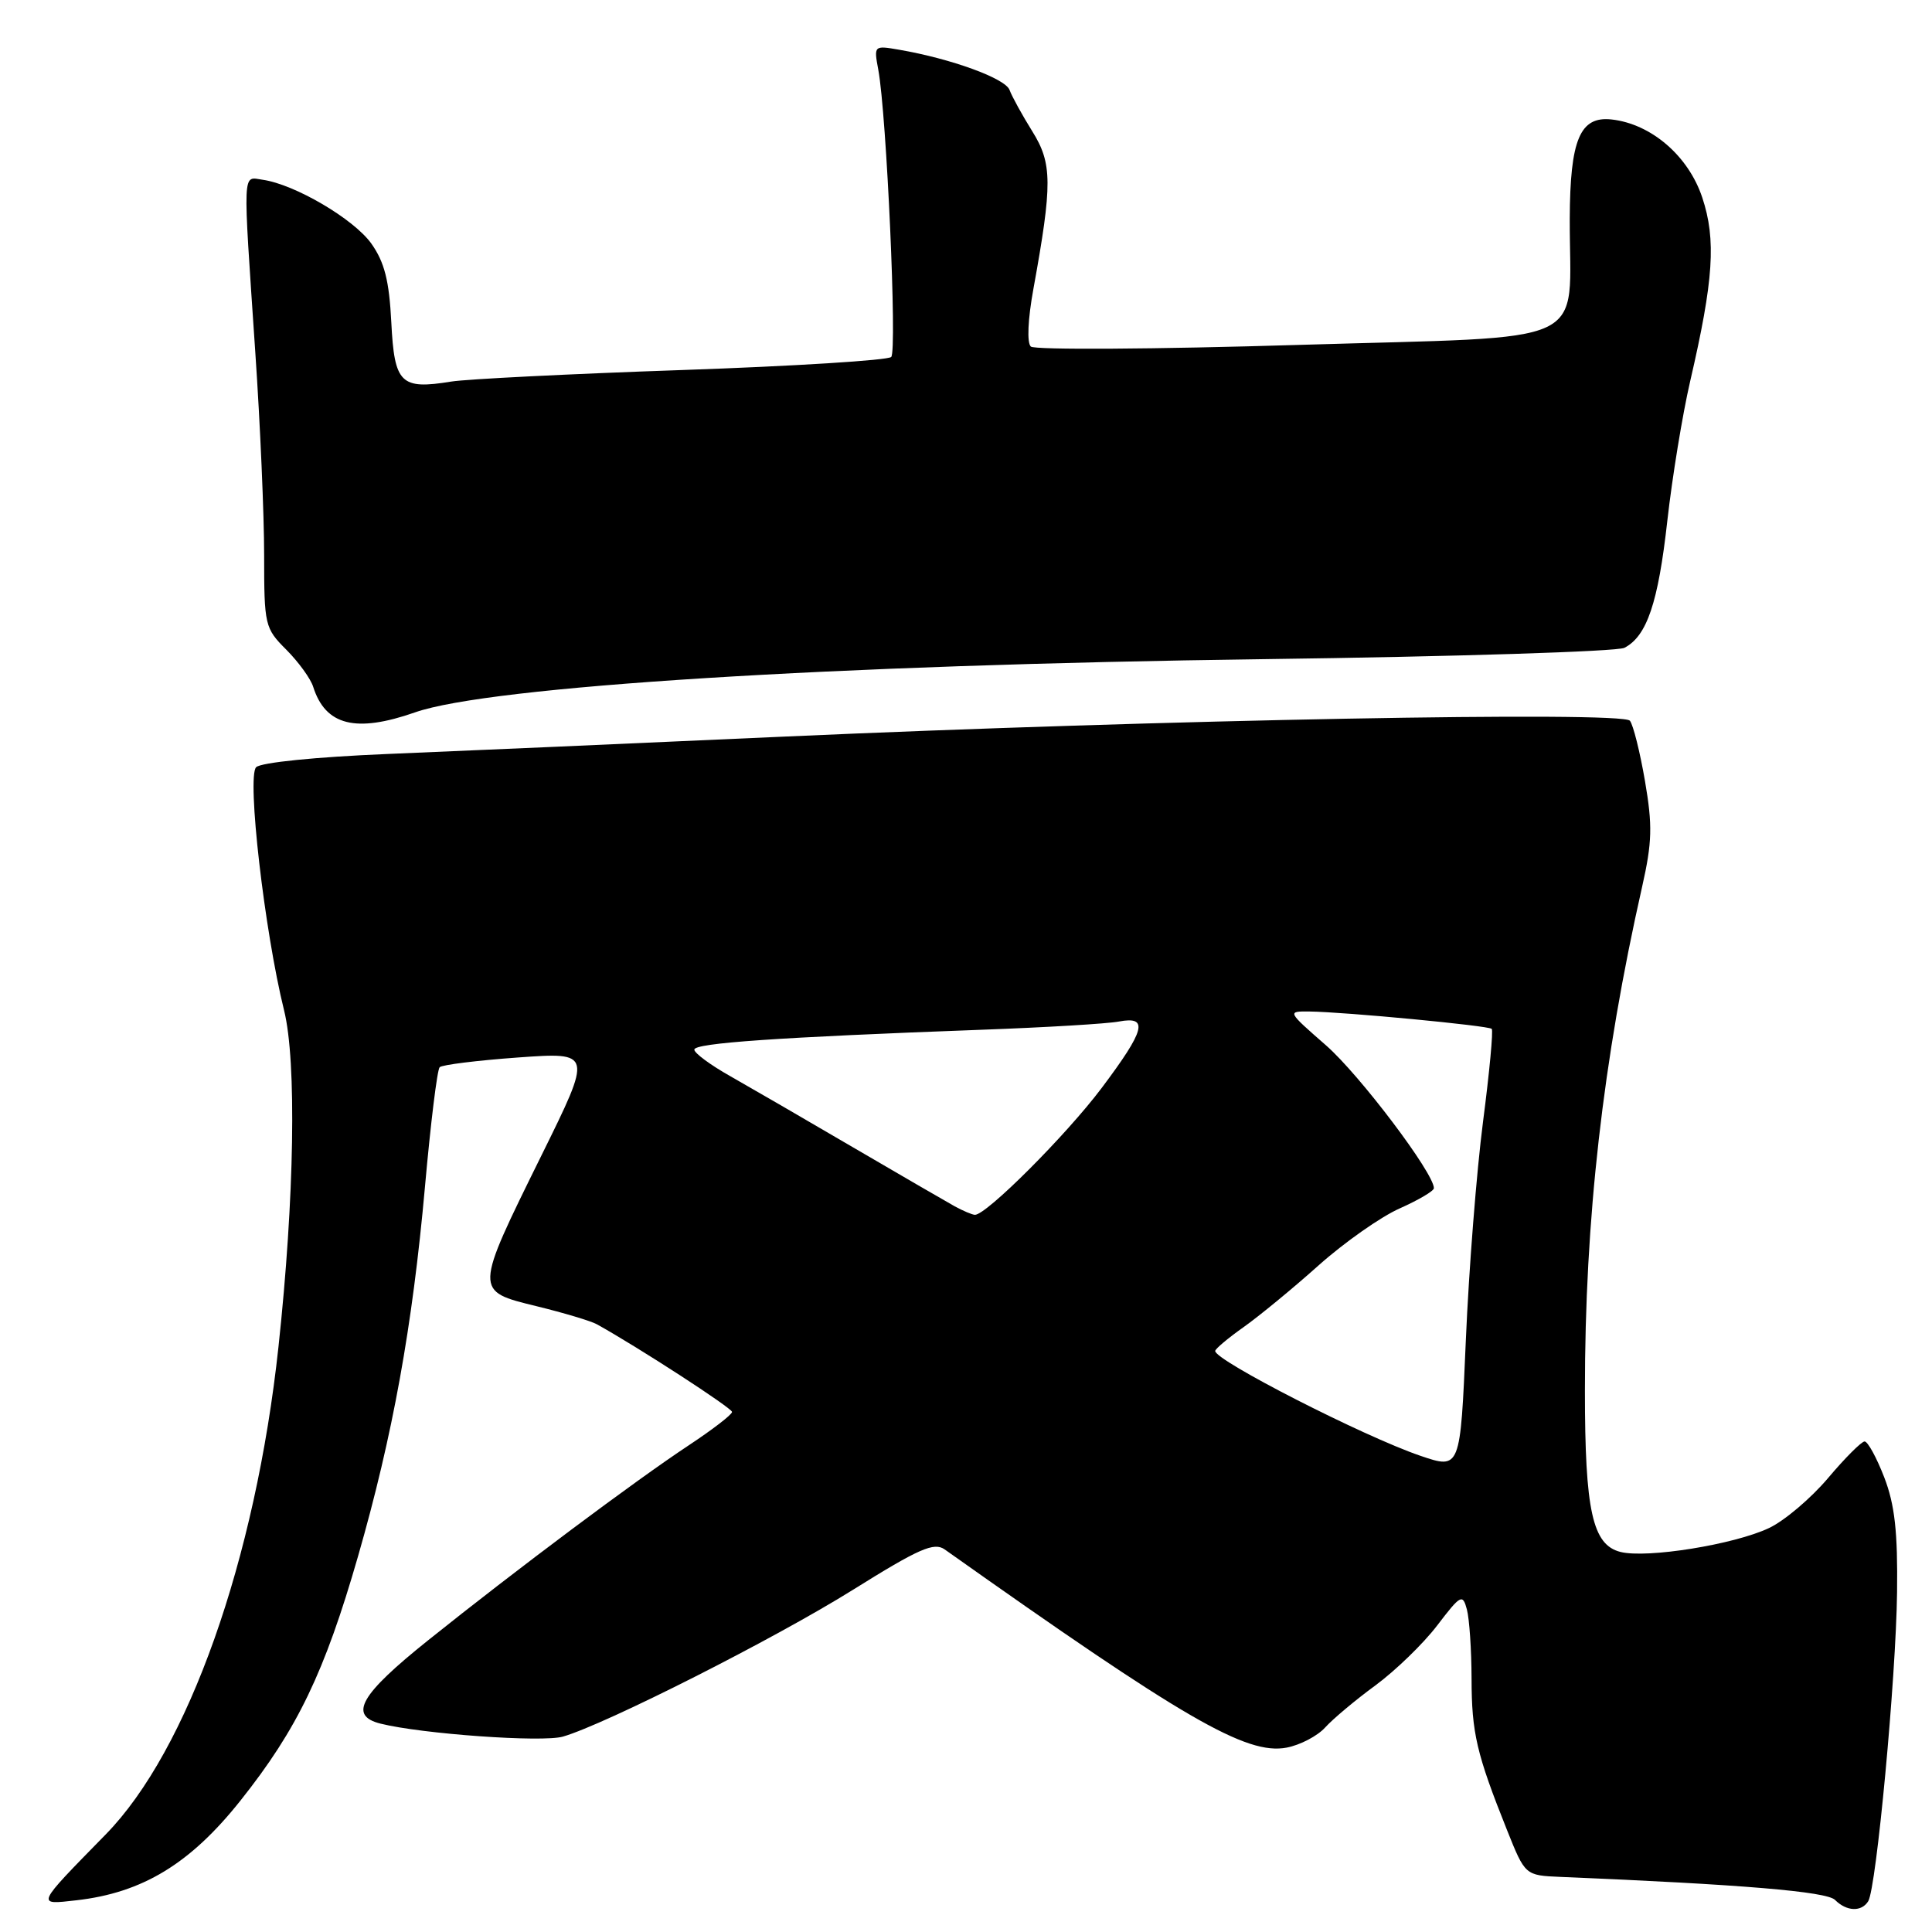 <?xml version="1.0" encoding="UTF-8" standalone="no"?>
<!DOCTYPE svg PUBLIC "-//W3C//DTD SVG 1.1//EN" "http://www.w3.org/Graphics/SVG/1.1/DTD/svg11.dtd" >
<svg xmlns="http://www.w3.org/2000/svg" xmlns:xlink="http://www.w3.org/1999/xlink" version="1.1" viewBox="0 0 256 256">
 <g >
 <path fill="currentColor"
d=" M 247.55 251.92 C 248.63 250.16 251.23 222.37 251.37 211.00 C 251.47 202.98 251.07 199.38 249.67 195.75 C 248.66 193.14 247.49 191.00 247.07 191.00 C 246.66 191.00 244.47 193.19 242.22 195.86 C 239.96 198.53 236.45 201.51 234.41 202.47 C 229.80 204.66 218.23 206.52 214.72 205.64 C 211.01 204.71 210.01 200.18 210.01 184.30 C 210.00 161.57 212.38 140.54 217.59 117.50 C 218.92 111.61 218.98 109.39 217.97 103.50 C 217.31 99.65 216.41 96.05 215.97 95.50 C 214.95 94.22 153.73 95.37 104.00 97.60 C 83.92 98.51 60.19 99.54 51.26 99.91 C 41.89 100.30 34.57 101.03 33.94 101.66 C 32.69 102.91 35.05 123.42 37.64 133.87 C 39.32 140.63 39.02 158.78 36.90 178.45 C 33.86 206.67 24.91 231.94 14.00 243.08 C 4.65 252.63 4.76 252.40 10.11 251.80 C 18.87 250.81 25.21 246.96 31.86 238.59 C 39.40 229.11 43.01 221.61 47.44 206.22 C 52.03 190.26 54.65 175.82 56.31 157.25 C 57.06 148.86 57.93 141.73 58.26 141.41 C 58.58 141.09 63.27 140.51 68.67 140.12 C 78.50 139.42 78.50 139.42 71.76 153.07 C 62.81 171.21 62.81 171.05 71.10 173.08 C 74.74 173.97 78.34 175.05 79.10 175.48 C 84.56 178.51 97.00 186.58 97.00 187.09 C 97.00 187.44 94.41 189.43 91.25 191.52 C 84.13 196.23 68.36 208.03 56.75 217.33 C 47.72 224.55 46.14 227.32 50.42 228.39 C 55.89 229.76 71.86 230.90 74.59 230.11 C 80.25 228.47 102.64 217.14 113.00 210.67 C 121.79 205.18 123.77 204.31 125.18 205.31 C 156.89 227.78 165.15 232.57 170.48 231.57 C 172.27 231.23 174.57 230.03 175.59 228.90 C 176.62 227.76 179.63 225.24 182.28 223.30 C 184.92 221.35 188.59 217.80 190.43 215.39 C 193.55 211.30 193.81 211.16 194.37 213.26 C 194.70 214.49 194.98 218.62 194.99 222.43 C 195.00 229.62 195.65 232.40 199.69 242.50 C 202.09 248.50 202.09 248.50 206.79 248.70 C 230.87 249.70 242.05 250.64 243.15 251.75 C 244.69 253.29 246.66 253.36 247.55 251.92 Z  M 55.00 94.39 C 64.84 90.94 110.33 88.09 167.50 87.34 C 192.80 87.01 214.28 86.33 215.24 85.84 C 218.22 84.30 219.72 79.88 220.93 69.00 C 221.58 63.22 222.94 54.90 223.96 50.50 C 227.06 37.12 227.42 31.77 225.56 26.18 C 223.73 20.66 218.79 16.41 213.54 15.83 C 209.35 15.37 208.04 18.50 208.00 29.00 C 207.95 46.24 211.70 44.50 172.15 45.70 C 153.09 46.28 137.09 46.38 136.59 45.92 C 136.06 45.43 136.19 42.33 136.93 38.29 C 139.46 24.36 139.44 21.66 136.79 17.41 C 135.45 15.26 134.09 12.79 133.77 11.92 C 133.21 10.39 126.05 7.78 119.14 6.59 C 115.80 6.01 115.78 6.03 116.38 9.25 C 117.48 15.21 118.89 46.49 118.09 47.30 C 117.66 47.74 105.20 48.52 90.40 49.03 C 75.61 49.54 61.83 50.23 59.79 50.56 C 53.08 51.65 52.26 50.84 51.85 42.71 C 51.57 37.19 50.95 34.74 49.20 32.27 C 46.87 29.01 39.05 24.42 34.81 23.82 C 32.09 23.44 32.16 21.93 33.83 46.71 C 34.48 56.18 35.00 68.25 35.00 73.54 C 35.00 82.84 35.09 83.25 37.94 86.09 C 39.55 87.71 41.16 89.92 41.50 91.01 C 43.13 96.14 47.15 97.14 55.00 94.39 Z  M 188.21 192.90 C 180.71 190.34 160.97 180.26 161.02 179.01 C 161.03 178.73 162.72 177.31 164.77 175.86 C 166.82 174.41 171.30 170.73 174.72 167.67 C 178.14 164.62 182.98 161.22 185.47 160.12 C 187.96 159.01 190.00 157.81 190.00 157.44 C 190.00 155.44 180.16 142.42 175.71 138.52 C 170.54 134.00 170.54 134.00 173.52 134.03 C 178.21 134.09 197.23 135.90 197.66 136.33 C 197.88 136.55 197.36 142.08 196.51 148.62 C 195.66 155.17 194.63 168.21 194.23 177.61 C 193.50 194.70 193.50 194.70 188.21 192.90 Z  M 126.50 159.84 C 125.40 159.23 119.33 155.71 113.00 152.01 C 106.67 148.30 99.36 144.07 96.75 142.59 C 94.14 141.12 92.00 139.54 92.00 139.08 C 92.00 138.21 103.13 137.44 130.00 136.45 C 138.53 136.14 146.74 135.65 148.25 135.36 C 152.24 134.61 151.77 136.45 145.98 144.16 C 141.28 150.41 130.66 161.04 129.17 160.97 C 128.80 160.95 127.60 160.44 126.50 159.84 Z "/>
</g>
</svg>